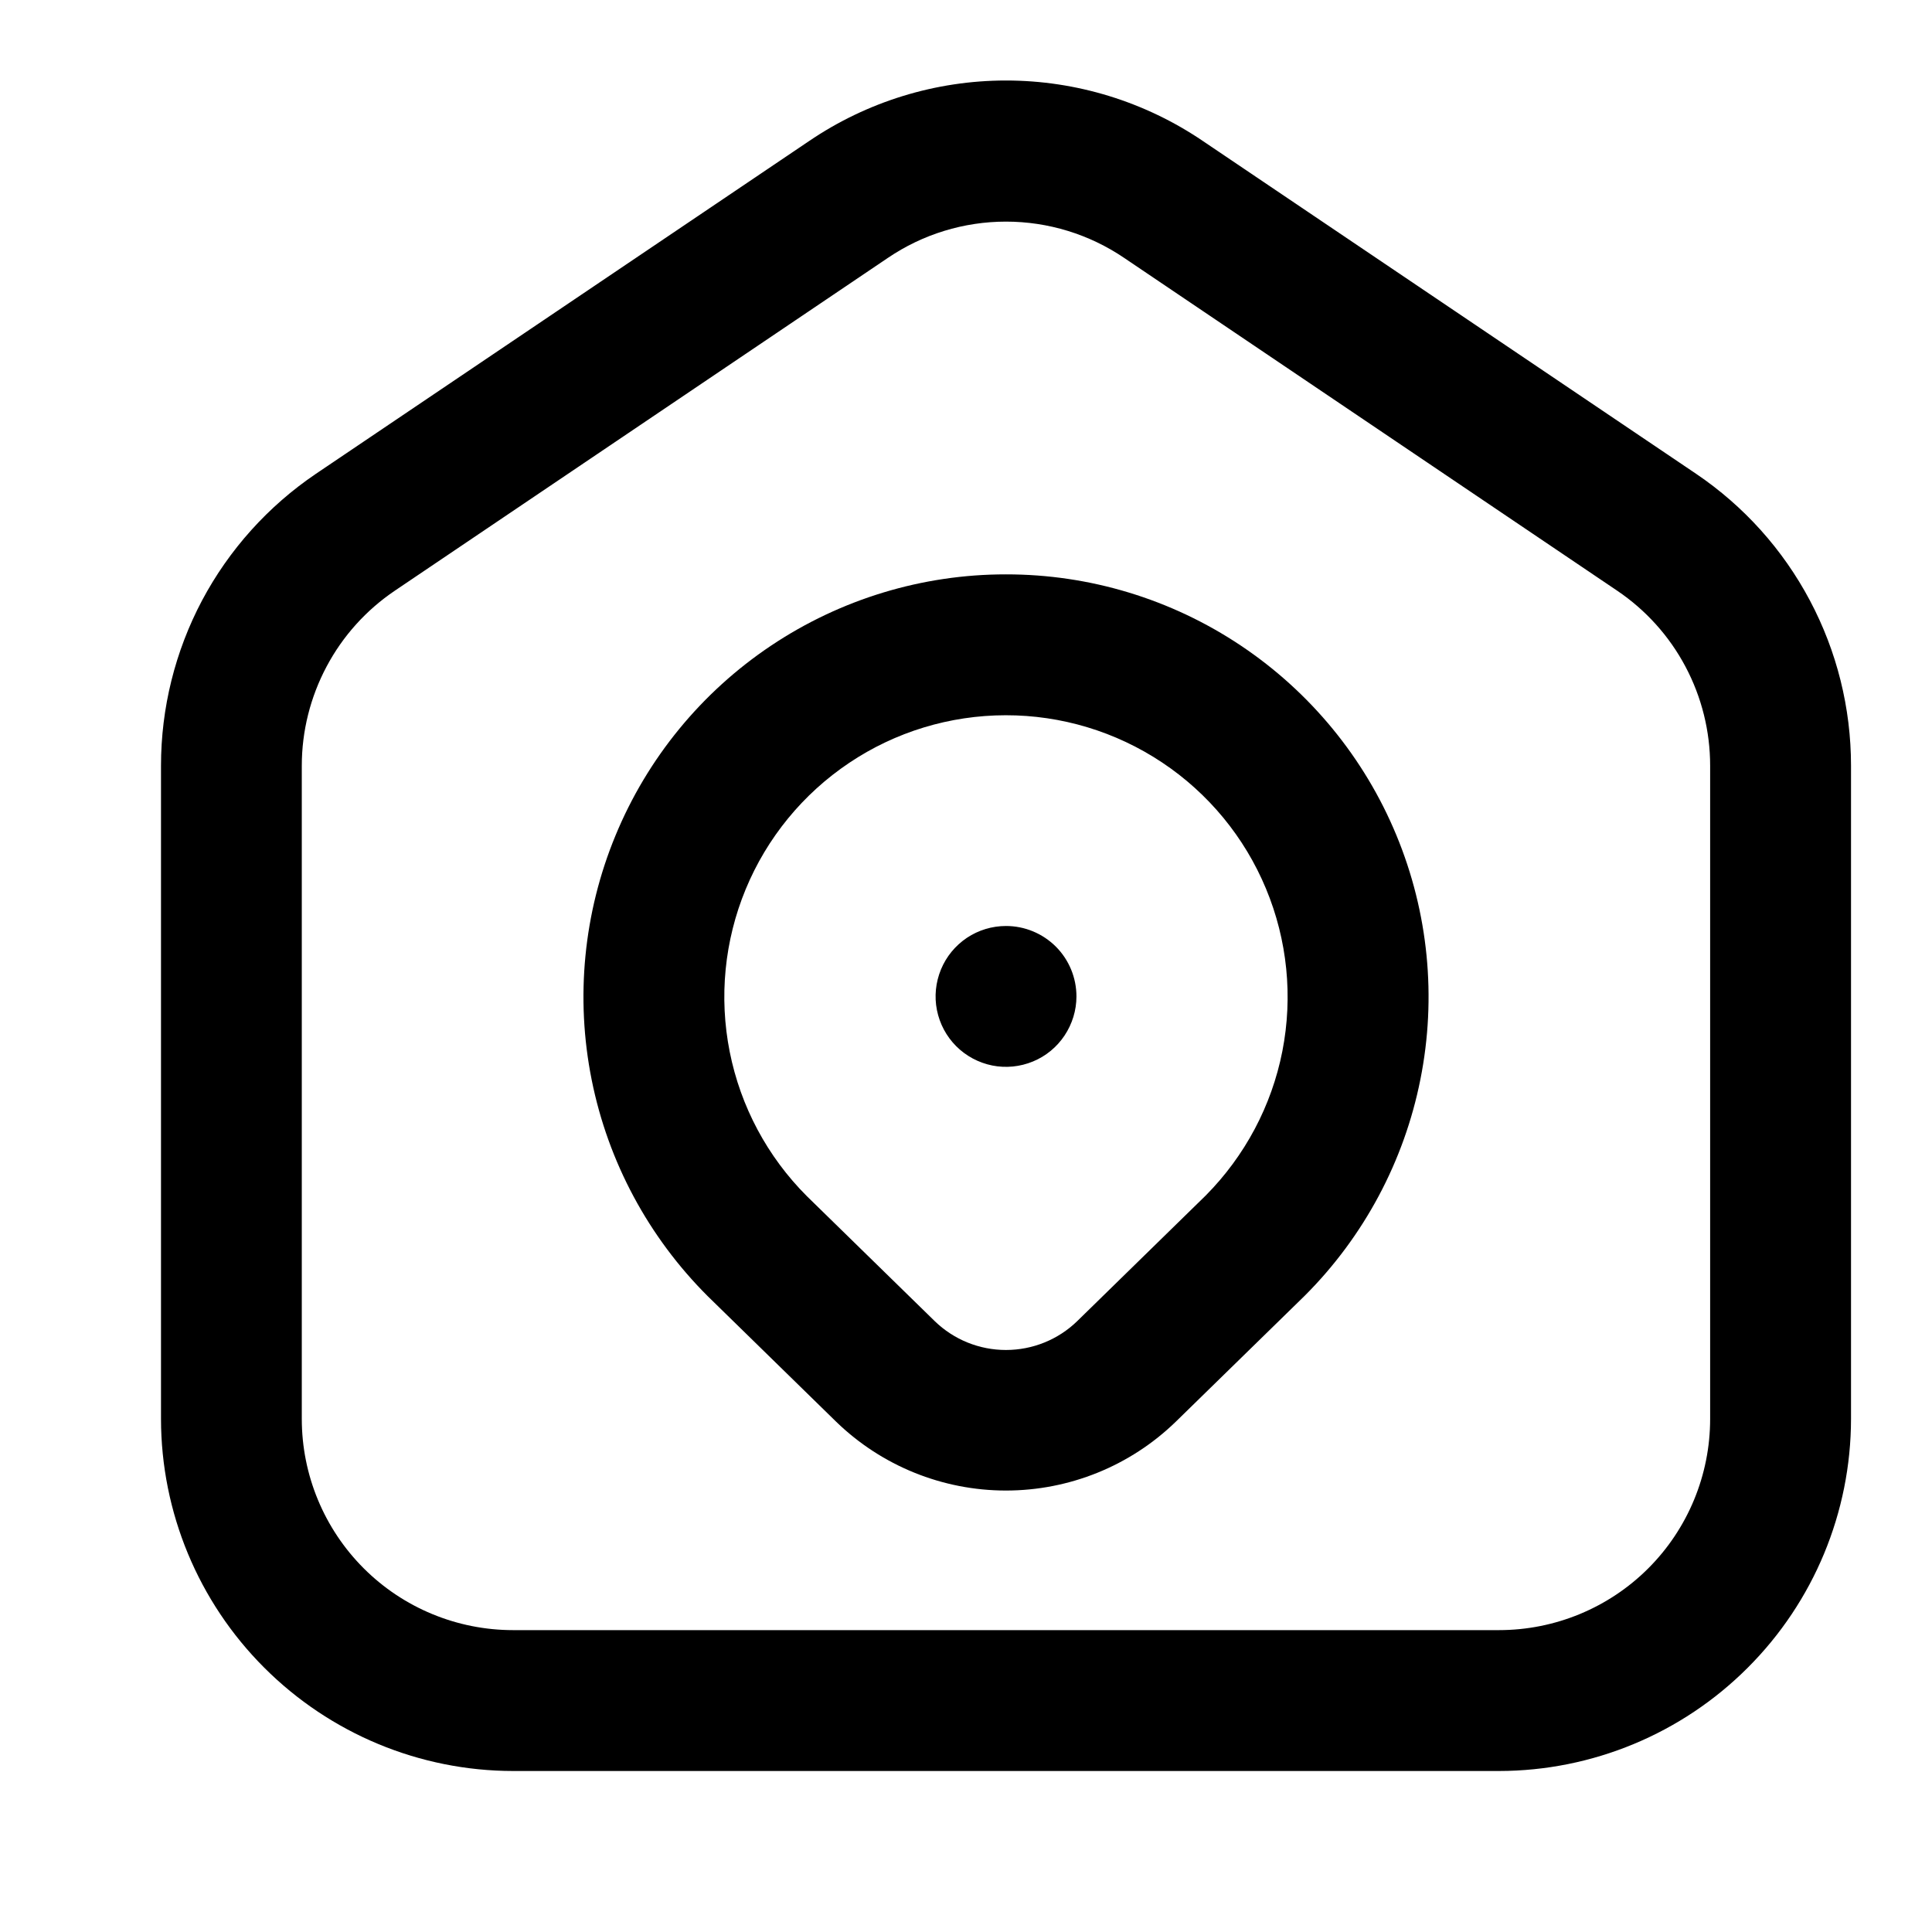 <svg width="24" height="24" viewBox="0 0 24 24" xmlns="http://www.w3.org/2000/svg">
<path d="M21.07 5.886L14.946 1.754C14.224 1.263 13.37 1 12.497 1C11.623 1 10.77 1.263 10.048 1.754L3.924 5.886C3.332 6.287 2.846 6.827 2.51 7.459C2.175 8.092 2 8.796 2 9.512V17.626C2.001 18.786 2.463 19.898 3.283 20.717C4.103 21.537 5.214 21.999 6.374 22H18.62C19.78 21.999 20.892 21.537 21.711 20.717C22.531 19.898 22.993 18.786 22.994 17.626V9.512C22.994 8.796 22.819 8.092 22.483 7.459C22.148 6.827 21.663 6.287 21.07 5.886ZM21.244 17.626C21.244 18.322 20.968 18.99 20.476 19.482C19.984 19.974 19.316 20.25 18.62 20.25H6.374C5.678 20.25 5.01 19.974 4.518 19.482C4.026 18.99 3.749 18.322 3.749 17.626V9.512C3.749 9.083 3.855 8.66 4.057 8.28C4.258 7.901 4.55 7.577 4.906 7.337L11.029 3.204C11.462 2.91 11.973 2.753 12.497 2.753C13.02 2.753 13.532 2.91 13.965 3.204L20.088 7.337C20.444 7.577 20.736 7.901 20.937 8.28C21.139 8.66 21.244 9.083 21.244 9.512V17.626ZM12.497 7.135C11.458 7.134 10.442 7.443 9.579 8.02C8.715 8.598 8.042 9.419 7.646 10.379C7.249 11.339 7.146 12.396 7.35 13.414C7.554 14.433 8.056 15.368 8.792 16.102L10.388 17.662C10.953 18.21 11.71 18.516 12.496 18.516C13.284 18.516 14.04 18.21 14.605 17.662L16.209 16.095C16.943 15.361 17.443 14.425 17.645 13.407C17.848 12.389 17.744 11.334 17.346 10.374C16.949 9.415 16.276 8.596 15.413 8.019C14.55 7.442 13.535 7.134 12.497 7.135ZM14.978 14.851L13.381 16.412C13.144 16.642 12.827 16.77 12.496 16.77C12.166 16.77 11.849 16.642 11.612 16.412L10.022 14.858C9.533 14.369 9.2 13.746 9.065 13.067C8.93 12.389 8.999 11.686 9.263 11.047C9.527 10.408 9.975 9.861 10.55 9.476C11.124 9.091 11.8 8.886 12.492 8.885C13.183 8.884 13.86 9.088 14.435 9.471C15.011 9.854 15.46 10.399 15.726 11.038C15.992 11.676 16.063 12.379 15.93 13.058C15.797 13.736 15.465 14.36 14.978 14.851ZM13.372 12.378C13.372 12.551 13.32 12.72 13.224 12.864C13.128 13.008 12.992 13.12 12.832 13.186C12.672 13.252 12.496 13.27 12.326 13.236C12.157 13.202 12.001 13.119 11.878 12.996C11.756 12.874 11.673 12.718 11.639 12.548C11.605 12.379 11.623 12.203 11.689 12.043C11.755 11.883 11.867 11.747 12.011 11.65C12.155 11.554 12.324 11.503 12.497 11.503C12.729 11.503 12.951 11.595 13.116 11.759C13.28 11.923 13.372 12.146 13.372 12.378Z" />
</svg>
